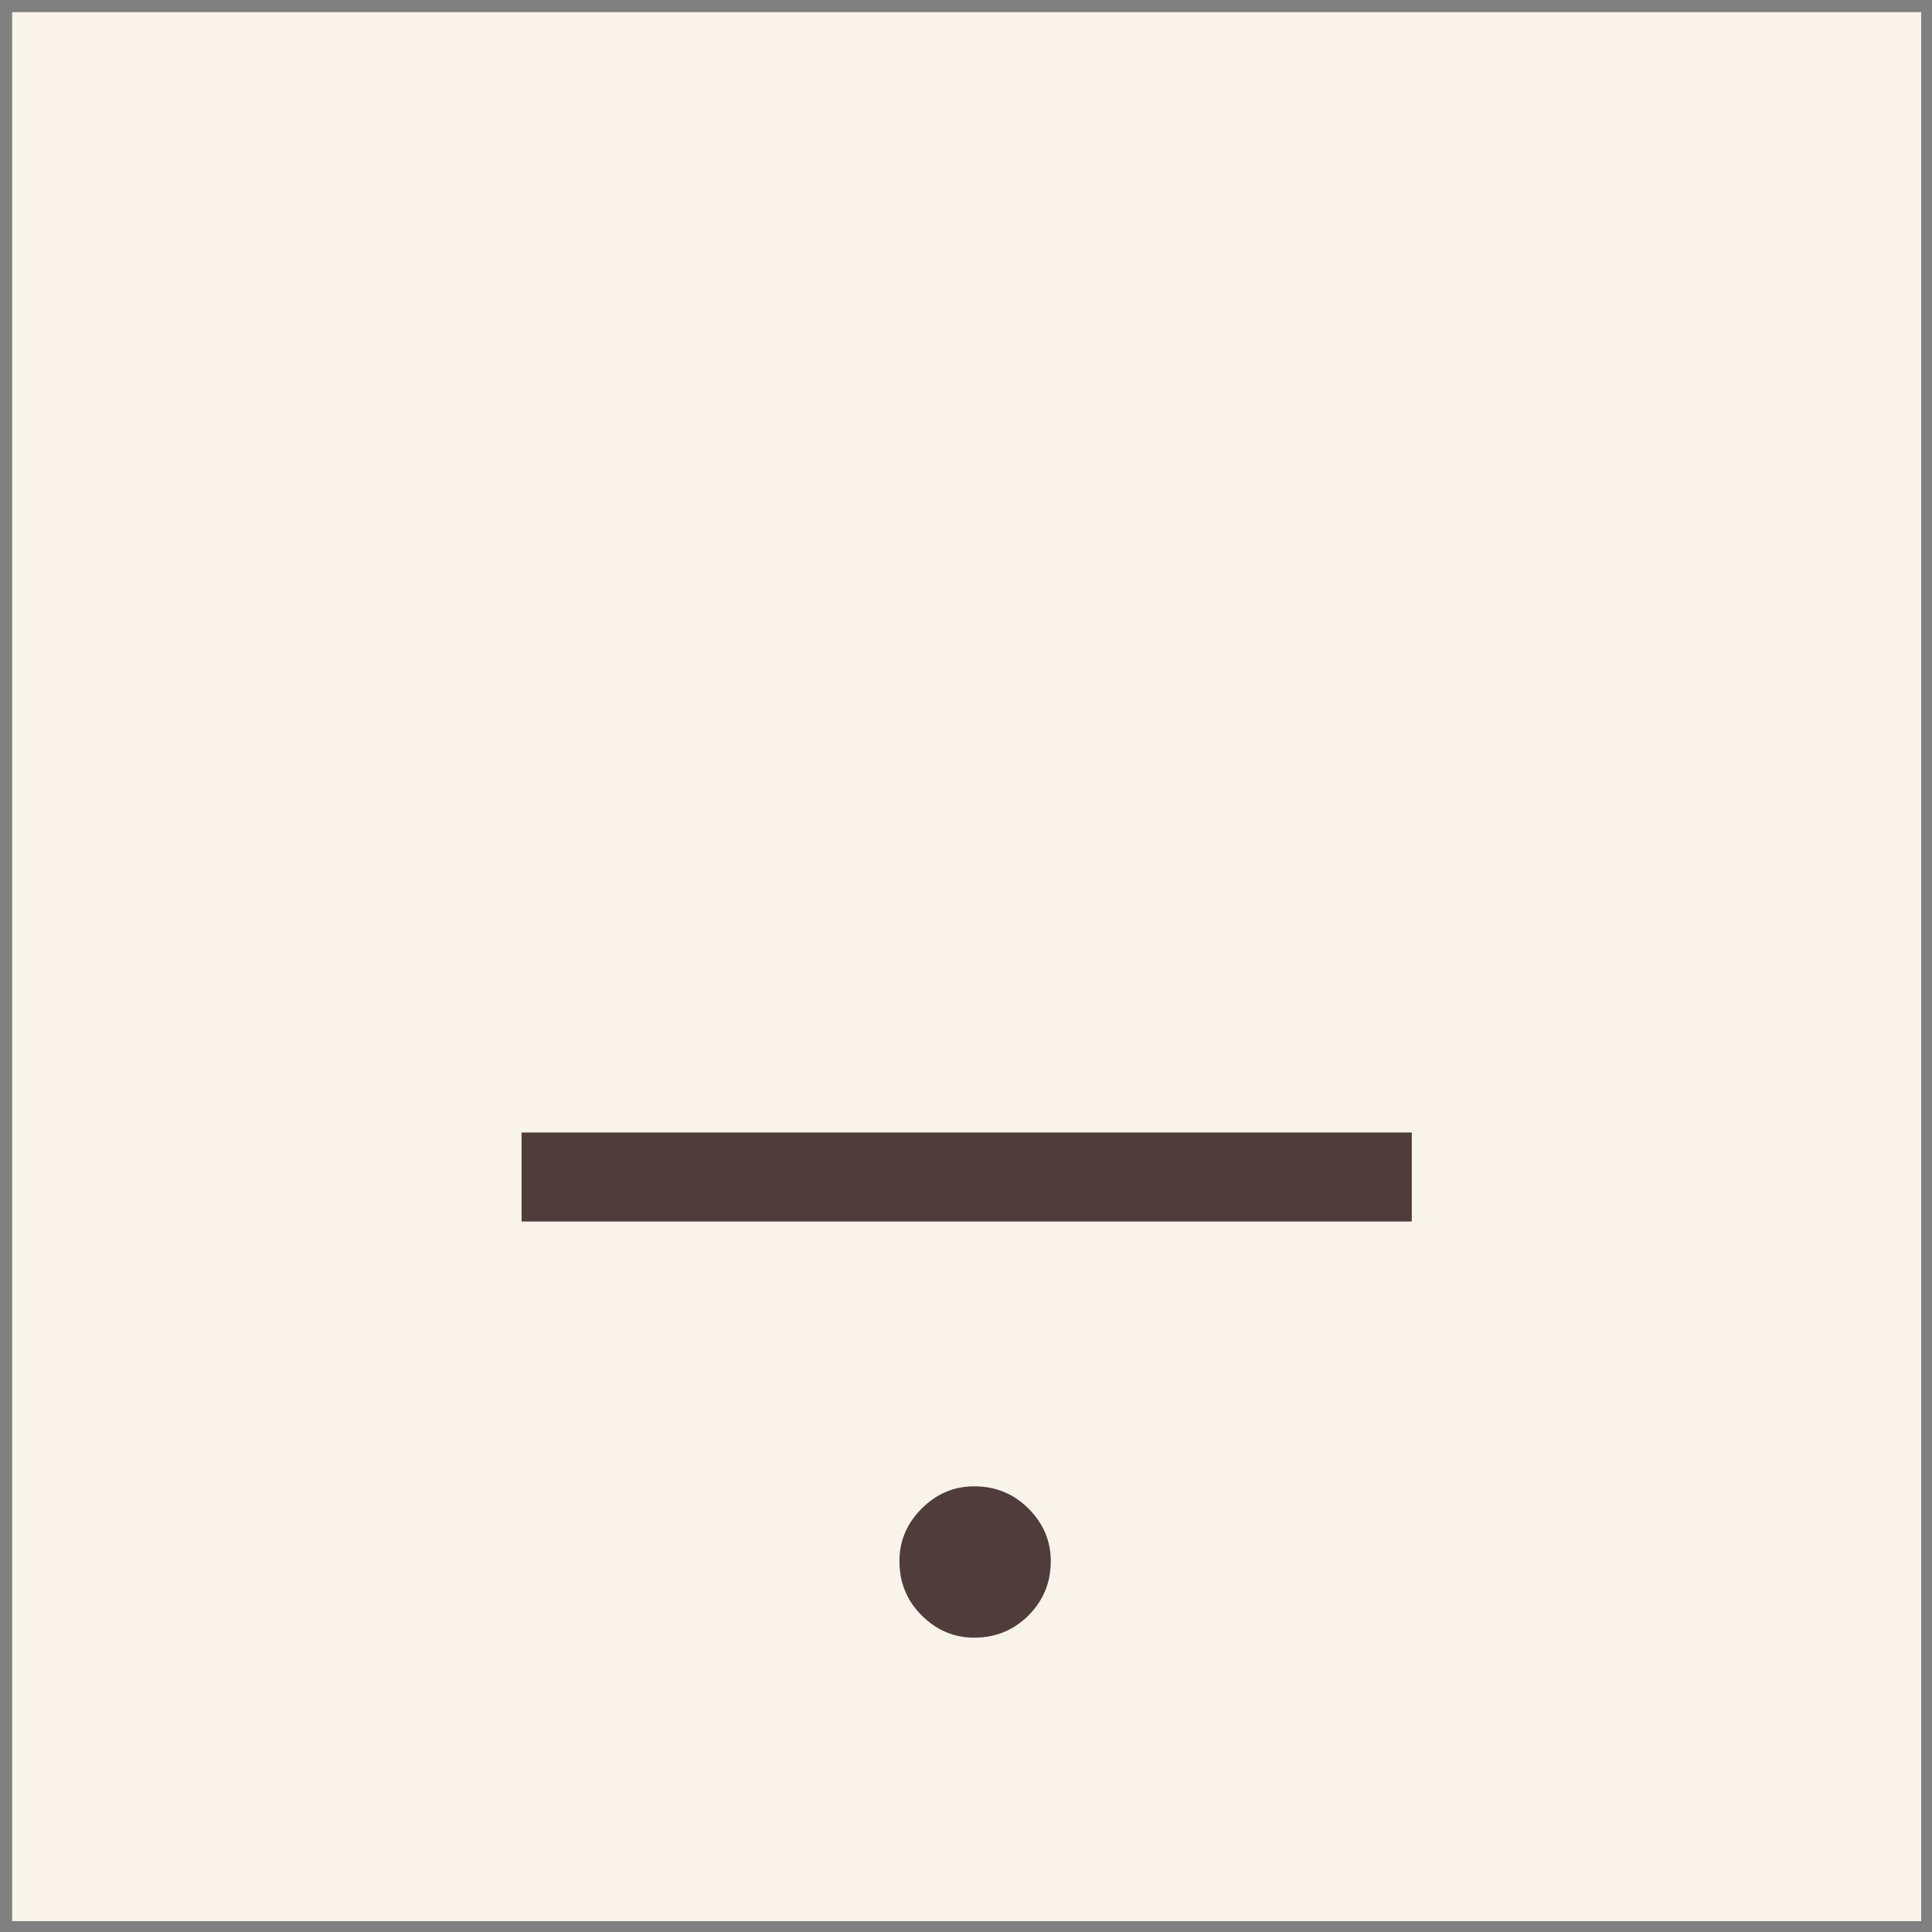 <?xml version="1.0" encoding="UTF-8"?>
<svg width="153px" height="153px" viewBox="0 0 153 153" version="1.1" xmlns="http://www.w3.org/2000/svg" xmlns:xlink="http://www.w3.org/1999/xlink">
    <rect x="0" y="0" width="153" height="153" fill="#808080" stroke="none"/>
    <!-- Generator: Sketch 59.1 (86144) - https://sketch.com -->
    <title>responsabilidad-civica</title>
    <desc>Created with Sketch.</desc>
    <g id="Page-1" stroke="none" stroke-width="1" fill="none" fill-rule="evenodd">
        <g id="Artboard" transform="translate(-332, -1572)" fill-rule="nonzero">
            <g id="responsabilidad-civica" transform="translate(332.964, 1572.96)">
                <polygon id="path208" fill="#F9F4E9" transform="translate(75.591, 75.591) scale(-1, 1) rotate(-180) translate(-75.591, -75.591) " points="151.181 -7.10542736e-14 0 -7.10542736e-14 0 151.181 151.181 151.181"></polygon>
                <polygon id="path210" fill="#503C3A" transform="translate(75.591, 92.249) scale(-1, 1) rotate(-180) translate(-75.591, -92.249) " points="110.839 88.724 40.343 88.724 40.343 95.773 110.839 95.773"></polygon>
                <g id="g212" transform="translate(76.186, 122.73) scale(-1, 1) rotate(-180) translate(-76.186, -122.73) translate(69.519, 116.73)" fill="#503C3A">
                    <path d="M6.667,0 C5.068,0 3.683,0.585 2.508,1.763 C1.331,2.936 0.745,4.371 0.745,6.063 C0.745,7.66 1.331,9.045 2.508,10.223 C3.683,11.397 5.068,11.984 6.667,11.984 C8.36,11.984 9.791,11.397 10.968,10.223 C12.141,9.045 12.731,7.66 12.731,6.063 C12.731,4.371 12.141,2.936 10.968,1.763 C9.791,0.585 8.36,0 6.667,0" id="path214"></path>
                </g>
            </g>
        </g>
    </g>
</svg>
